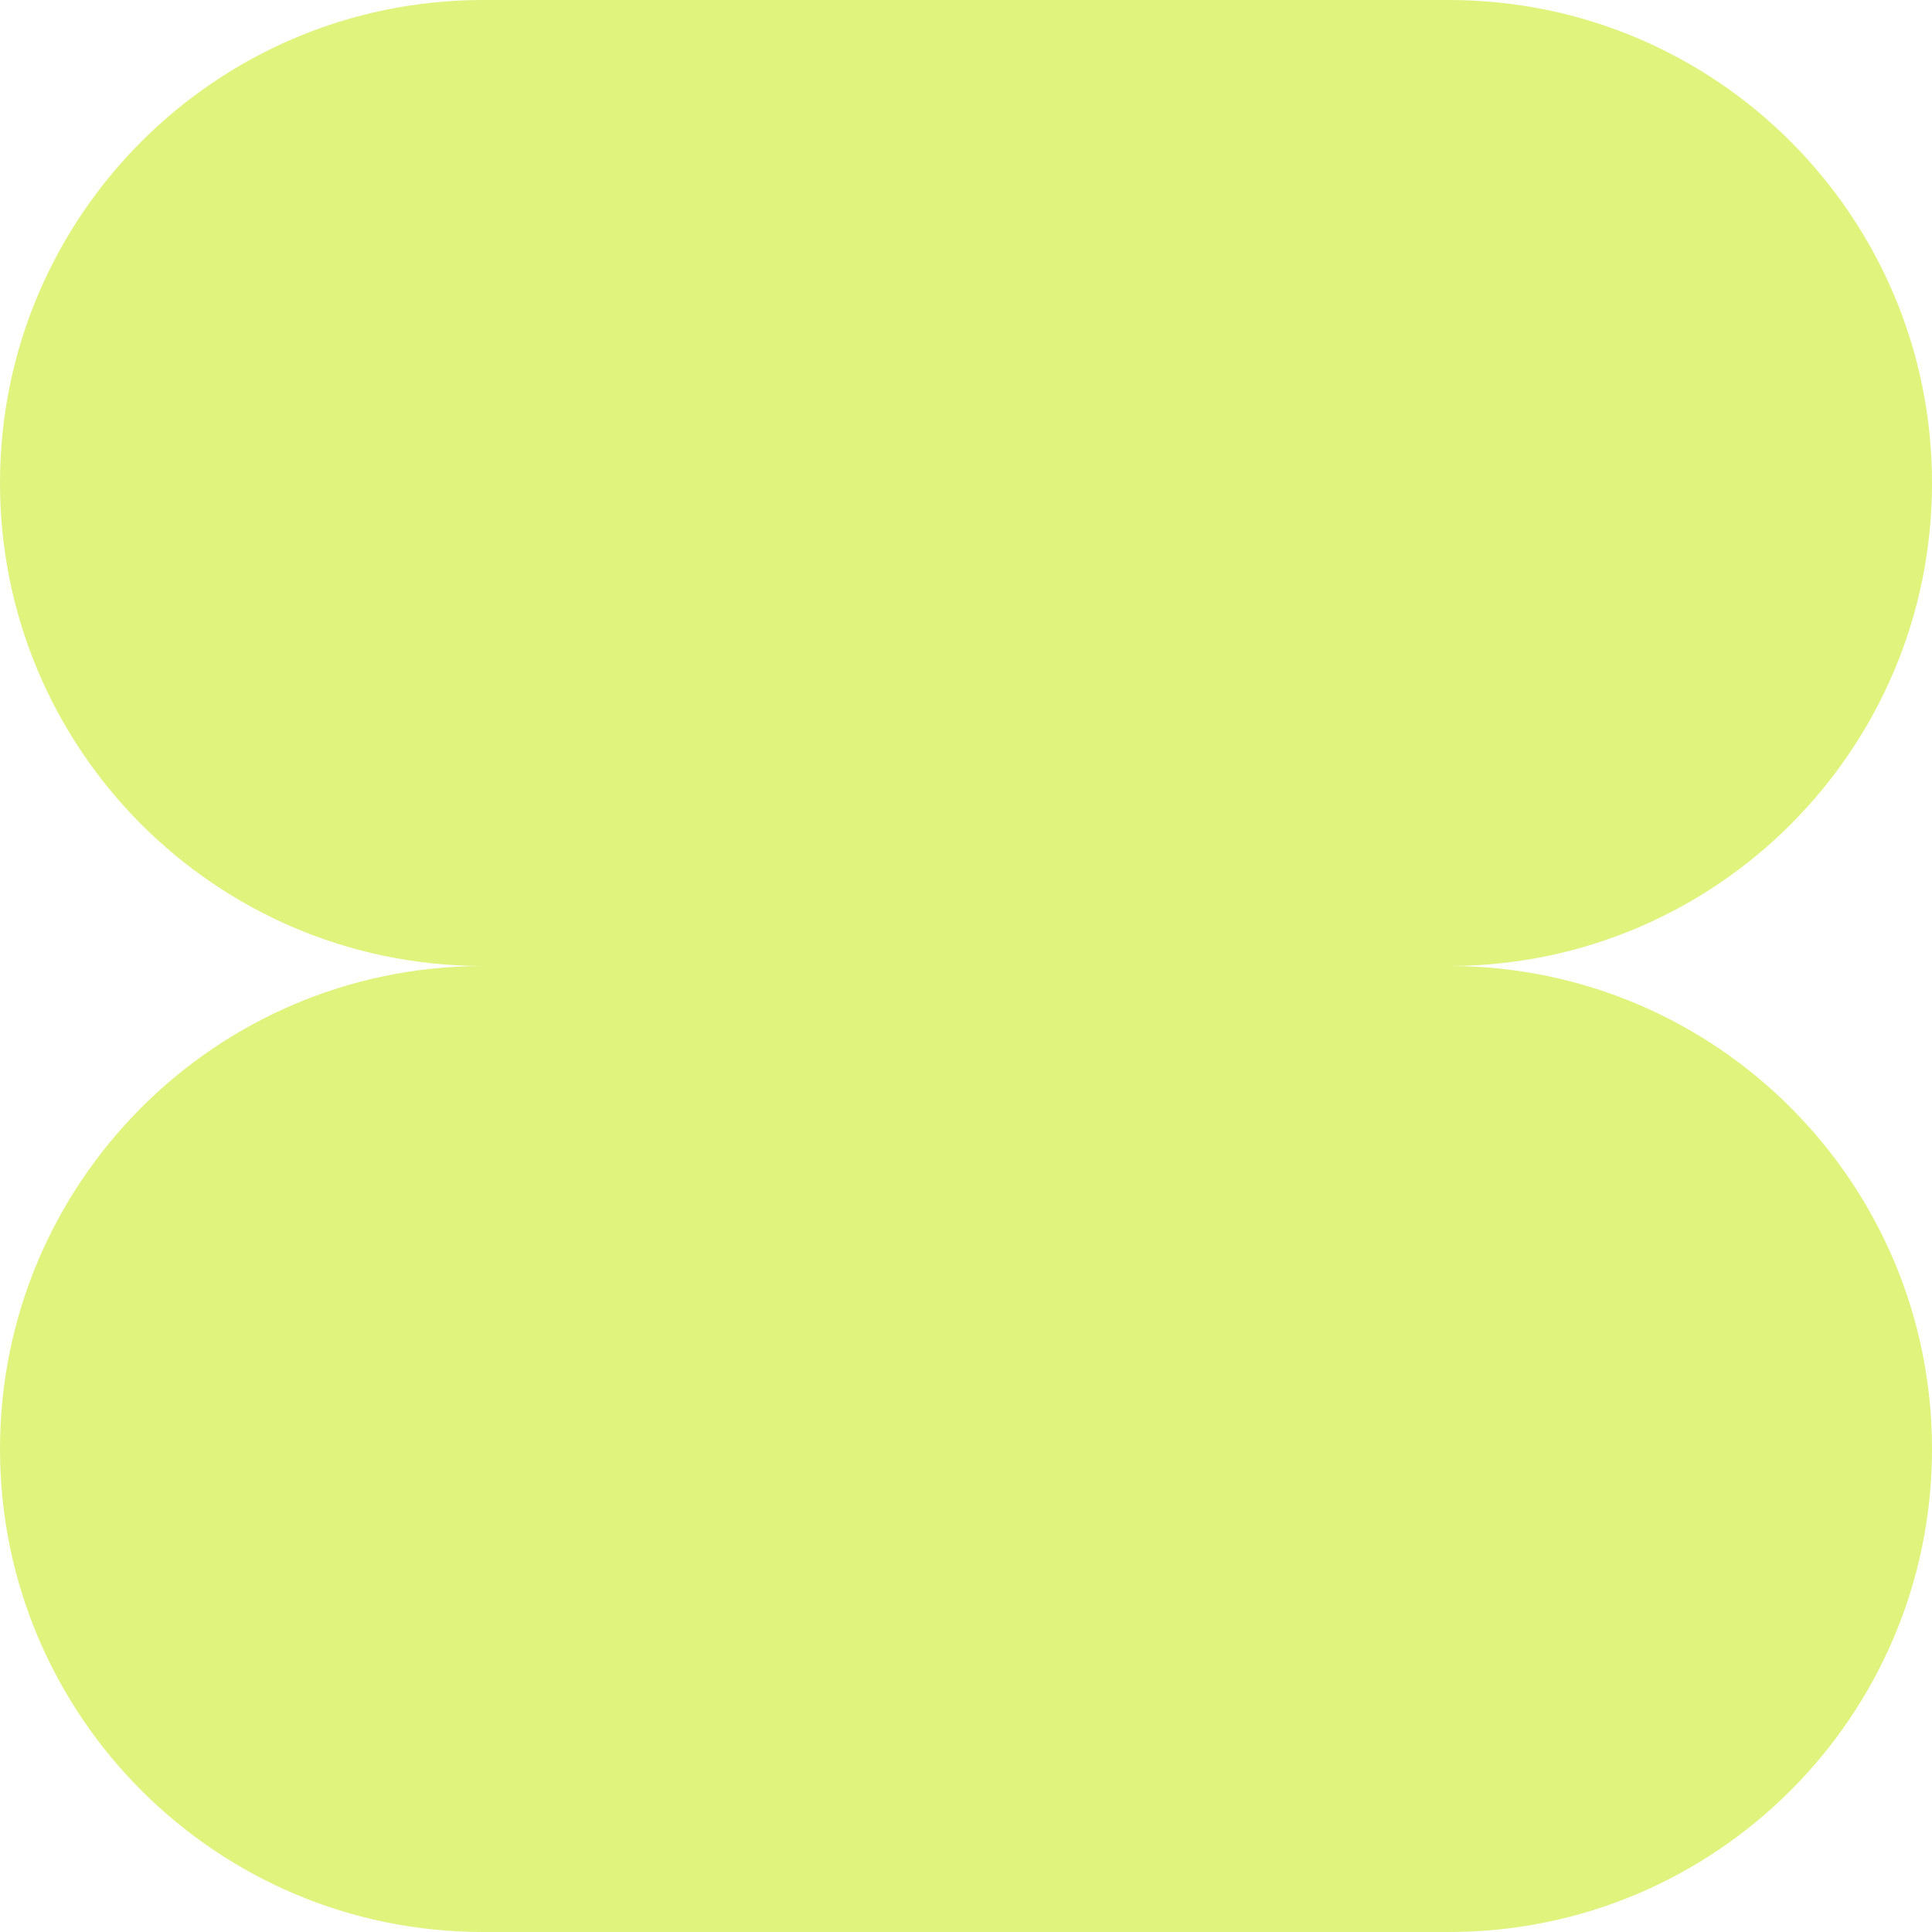 <svg width="58" height="58" viewBox="0 0 58 58" fill="none" xmlns="http://www.w3.org/2000/svg">
<path fill-rule="evenodd" clip-rule="evenodd" d="M14.5 0C6.492 0 0 6.492 0 14.5C0 22.489 6.46 28.968 14.442 29C6.46 29.031 0 35.511 0 43.5C0 51.508 6.492 58 14.5 58H43.5C51.508 58 58 51.508 58 43.5C58 35.511 51.54 29.031 43.558 29C51.54 28.968 58 22.489 58 14.5C58 6.492 51.508 0 43.5 0H14.5Z" fill="#DFF37D"/>
</svg>
